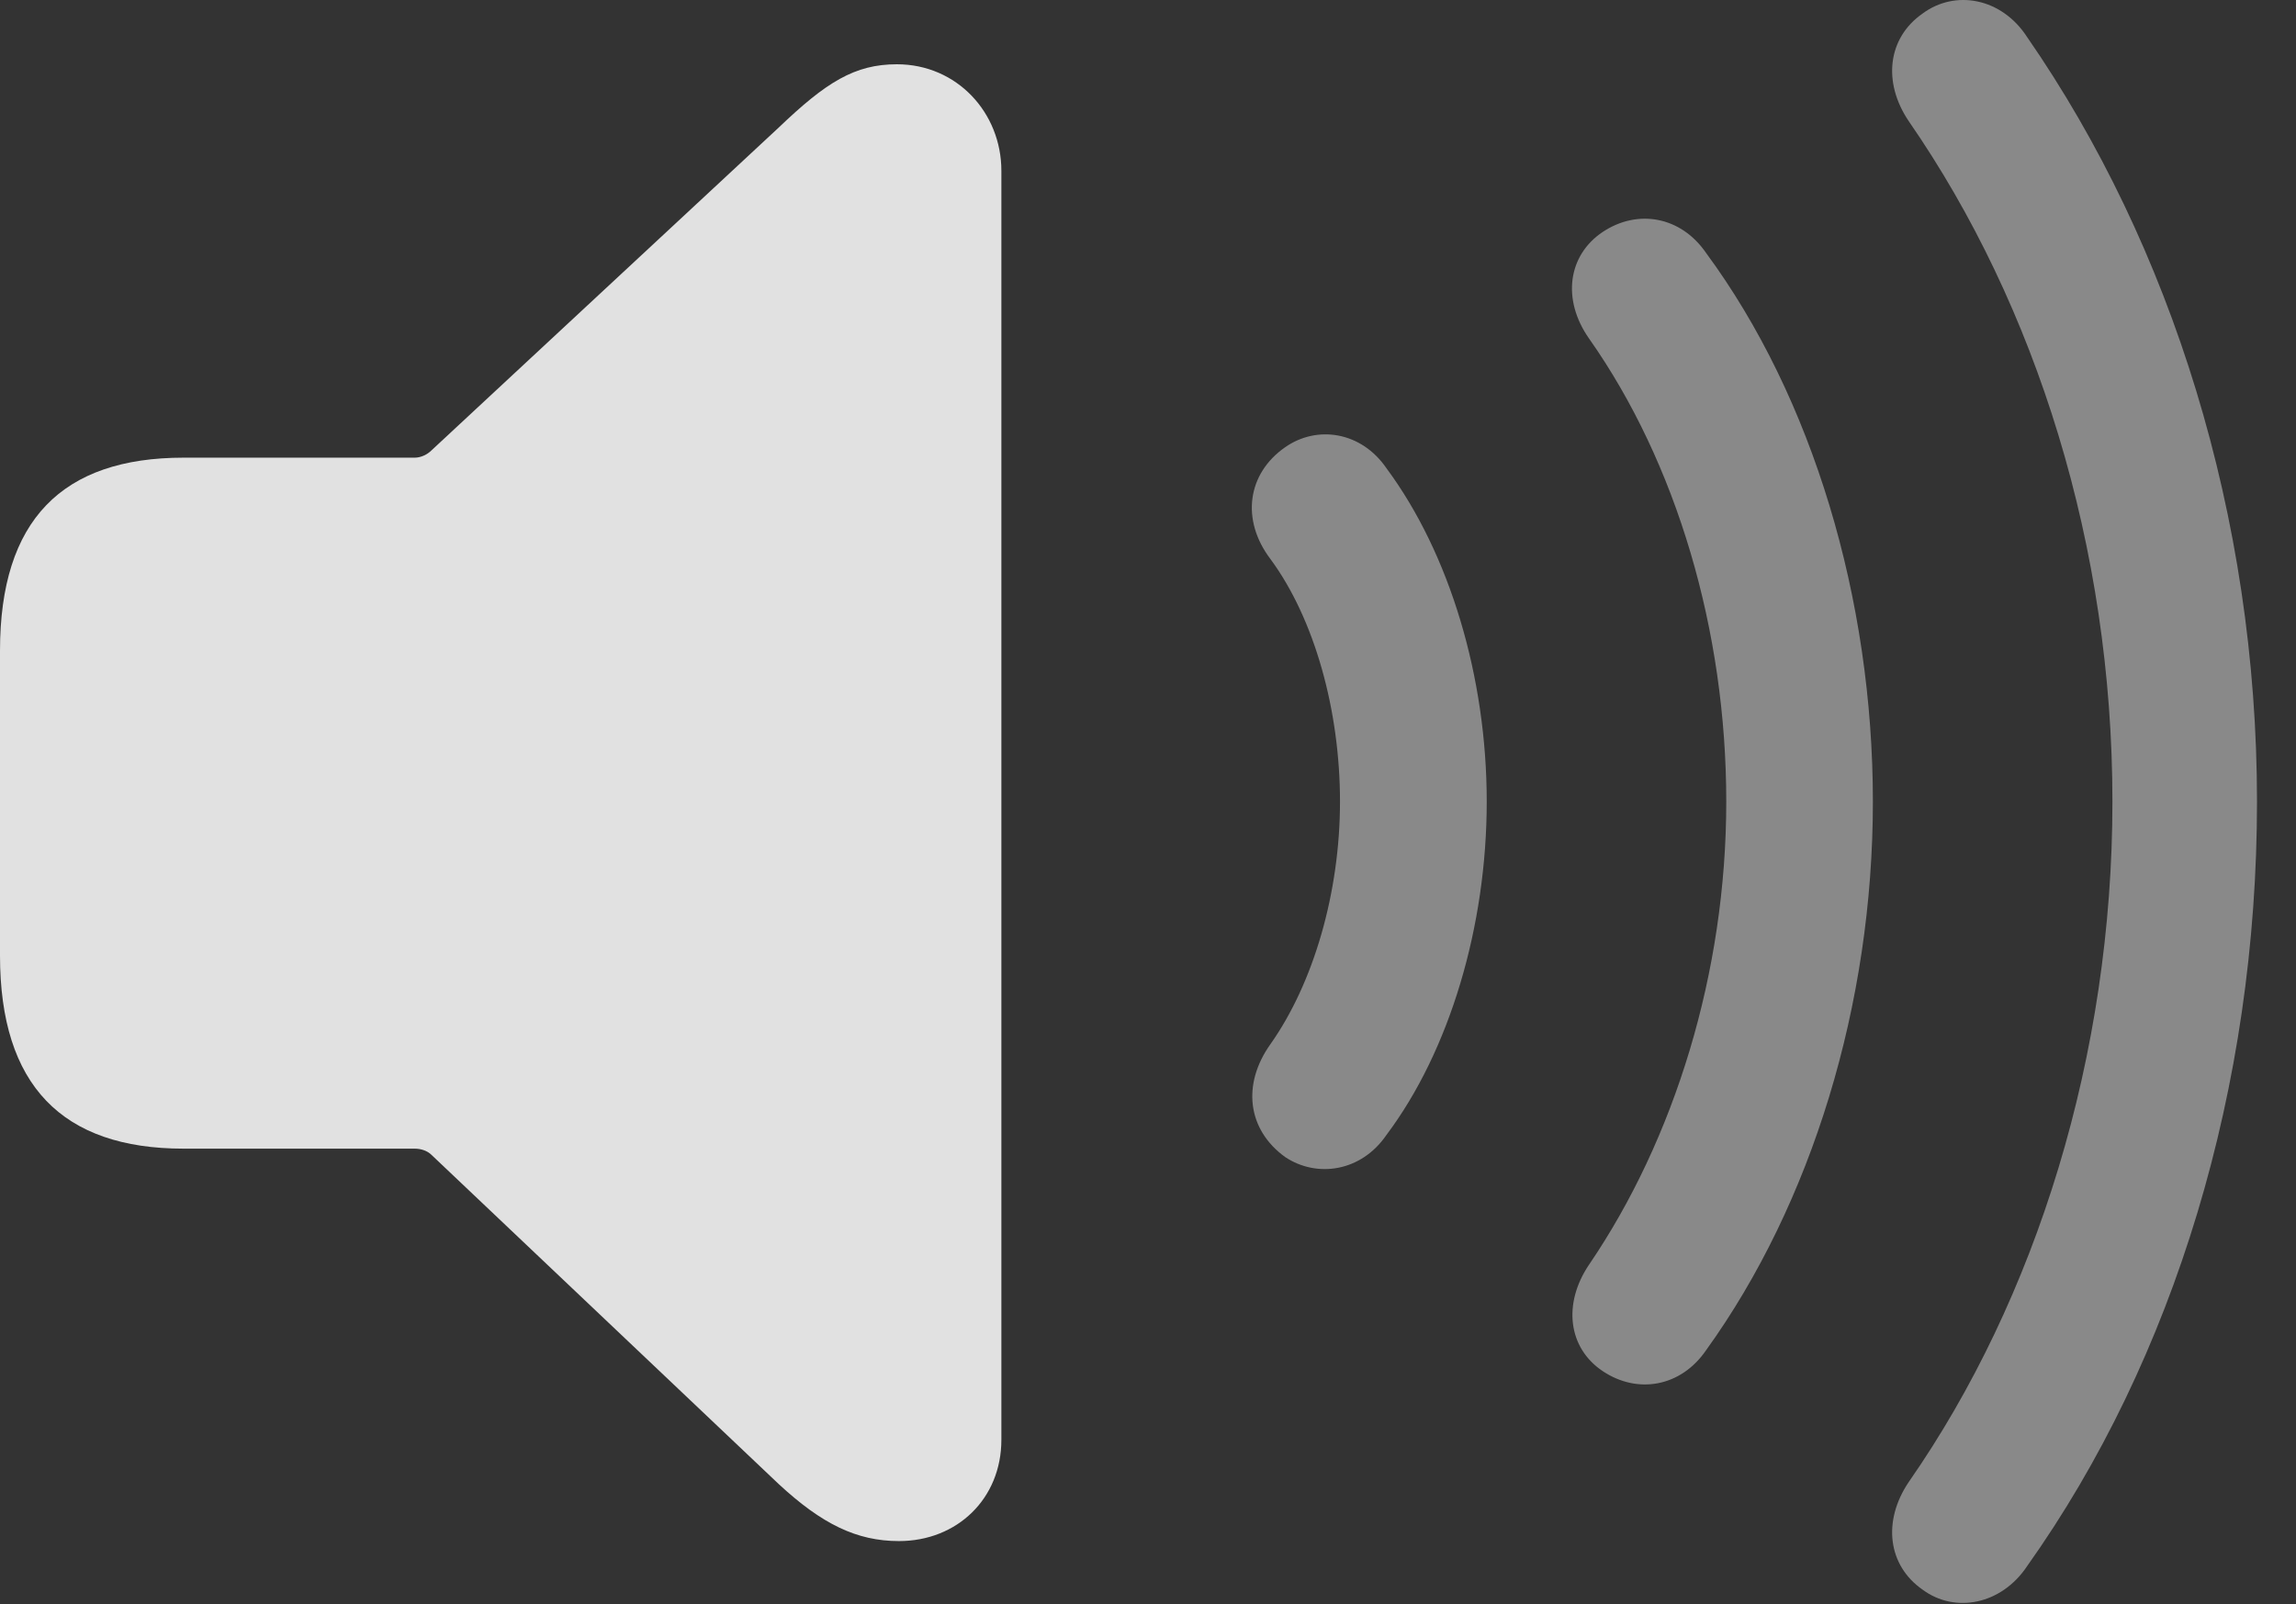 <?xml version="1.0" encoding="UTF-8"?>
<!--Generator: Apple Native CoreSVG 341-->
<!DOCTYPE svg
PUBLIC "-//W3C//DTD SVG 1.1//EN"
       "http://www.w3.org/Graphics/SVG/1.1/DTD/svg11.dtd">
<svg version="1.1" xmlns="http://www.w3.org/2000/svg" xmlns:xlink="http://www.w3.org/1999/xlink" viewBox="0 0 21.25 14.852">
 <rect x="0" y="0" width="21.25" height="14.852" fill="#333333" stroke="none"/>
 <g>
  <rect height="14.852" opacity="0" width="21.25" x="0" y="0"/>
  <path d="M17.793 14.716C18.096 14.941 18.525 14.853 18.76 14.501C20.127 12.577 20.889 10.058 20.889 7.421C20.889 4.784 20.098 2.274 18.76 0.341C18.525-0.02 18.096-0.099 17.793 0.126C17.471 0.351 17.422 0.761 17.666 1.122C18.848 2.831 19.551 5.067 19.551 7.421C19.551 9.765 18.848 12.021 17.666 13.72C17.422 14.081 17.471 14.491 17.793 14.716Z" fill="white" fill-opacity="0.425"/>
  <path d="M14.834 12.694C15.156 12.909 15.557 12.841 15.791 12.499C16.768 11.142 17.334 9.296 17.334 7.421C17.334 5.546 16.777 3.681 15.791 2.343C15.557 2.001 15.156 1.933 14.834 2.147C14.512 2.362 14.453 2.772 14.707 3.134C15.518 4.286 15.977 5.839 15.977 7.421C15.977 9.003 15.498 10.546 14.707 11.708C14.463 12.069 14.512 12.479 14.834 12.694Z" fill="white" fill-opacity="0.425"/>
  <path d="M11.895 10.712C12.188 10.907 12.598 10.849 12.832 10.507C13.418 9.726 13.76 8.573 13.76 7.421C13.76 6.269 13.418 5.126 12.832 4.335C12.598 3.993 12.188 3.935 11.895 4.14C11.543 4.384 11.484 4.814 11.758 5.175C12.168 5.731 12.402 6.581 12.402 7.421C12.402 8.261 12.158 9.101 11.758 9.667C11.494 10.038 11.543 10.458 11.895 10.712Z" fill="white" fill-opacity="0.425"/>
  <path d="M8.32 14.267C8.857 14.267 9.268 13.876 9.268 13.329L9.268 1.581C9.268 1.044 8.857 0.595 8.301 0.595C7.91 0.595 7.646 0.761 7.207 1.181L3.994 4.169C3.955 4.208 3.896 4.237 3.838 4.237L1.699 4.237C0.576 4.237 0 4.814 0 6.024L0 8.847C0 10.048 0.576 10.634 1.699 10.634L3.838 10.634C3.896 10.634 3.955 10.653 3.994 10.692L7.207 13.739C7.607 14.11 7.93 14.267 8.32 14.267Z" fill="white" fill-opacity="0.85"/>
 </g>
</svg>

